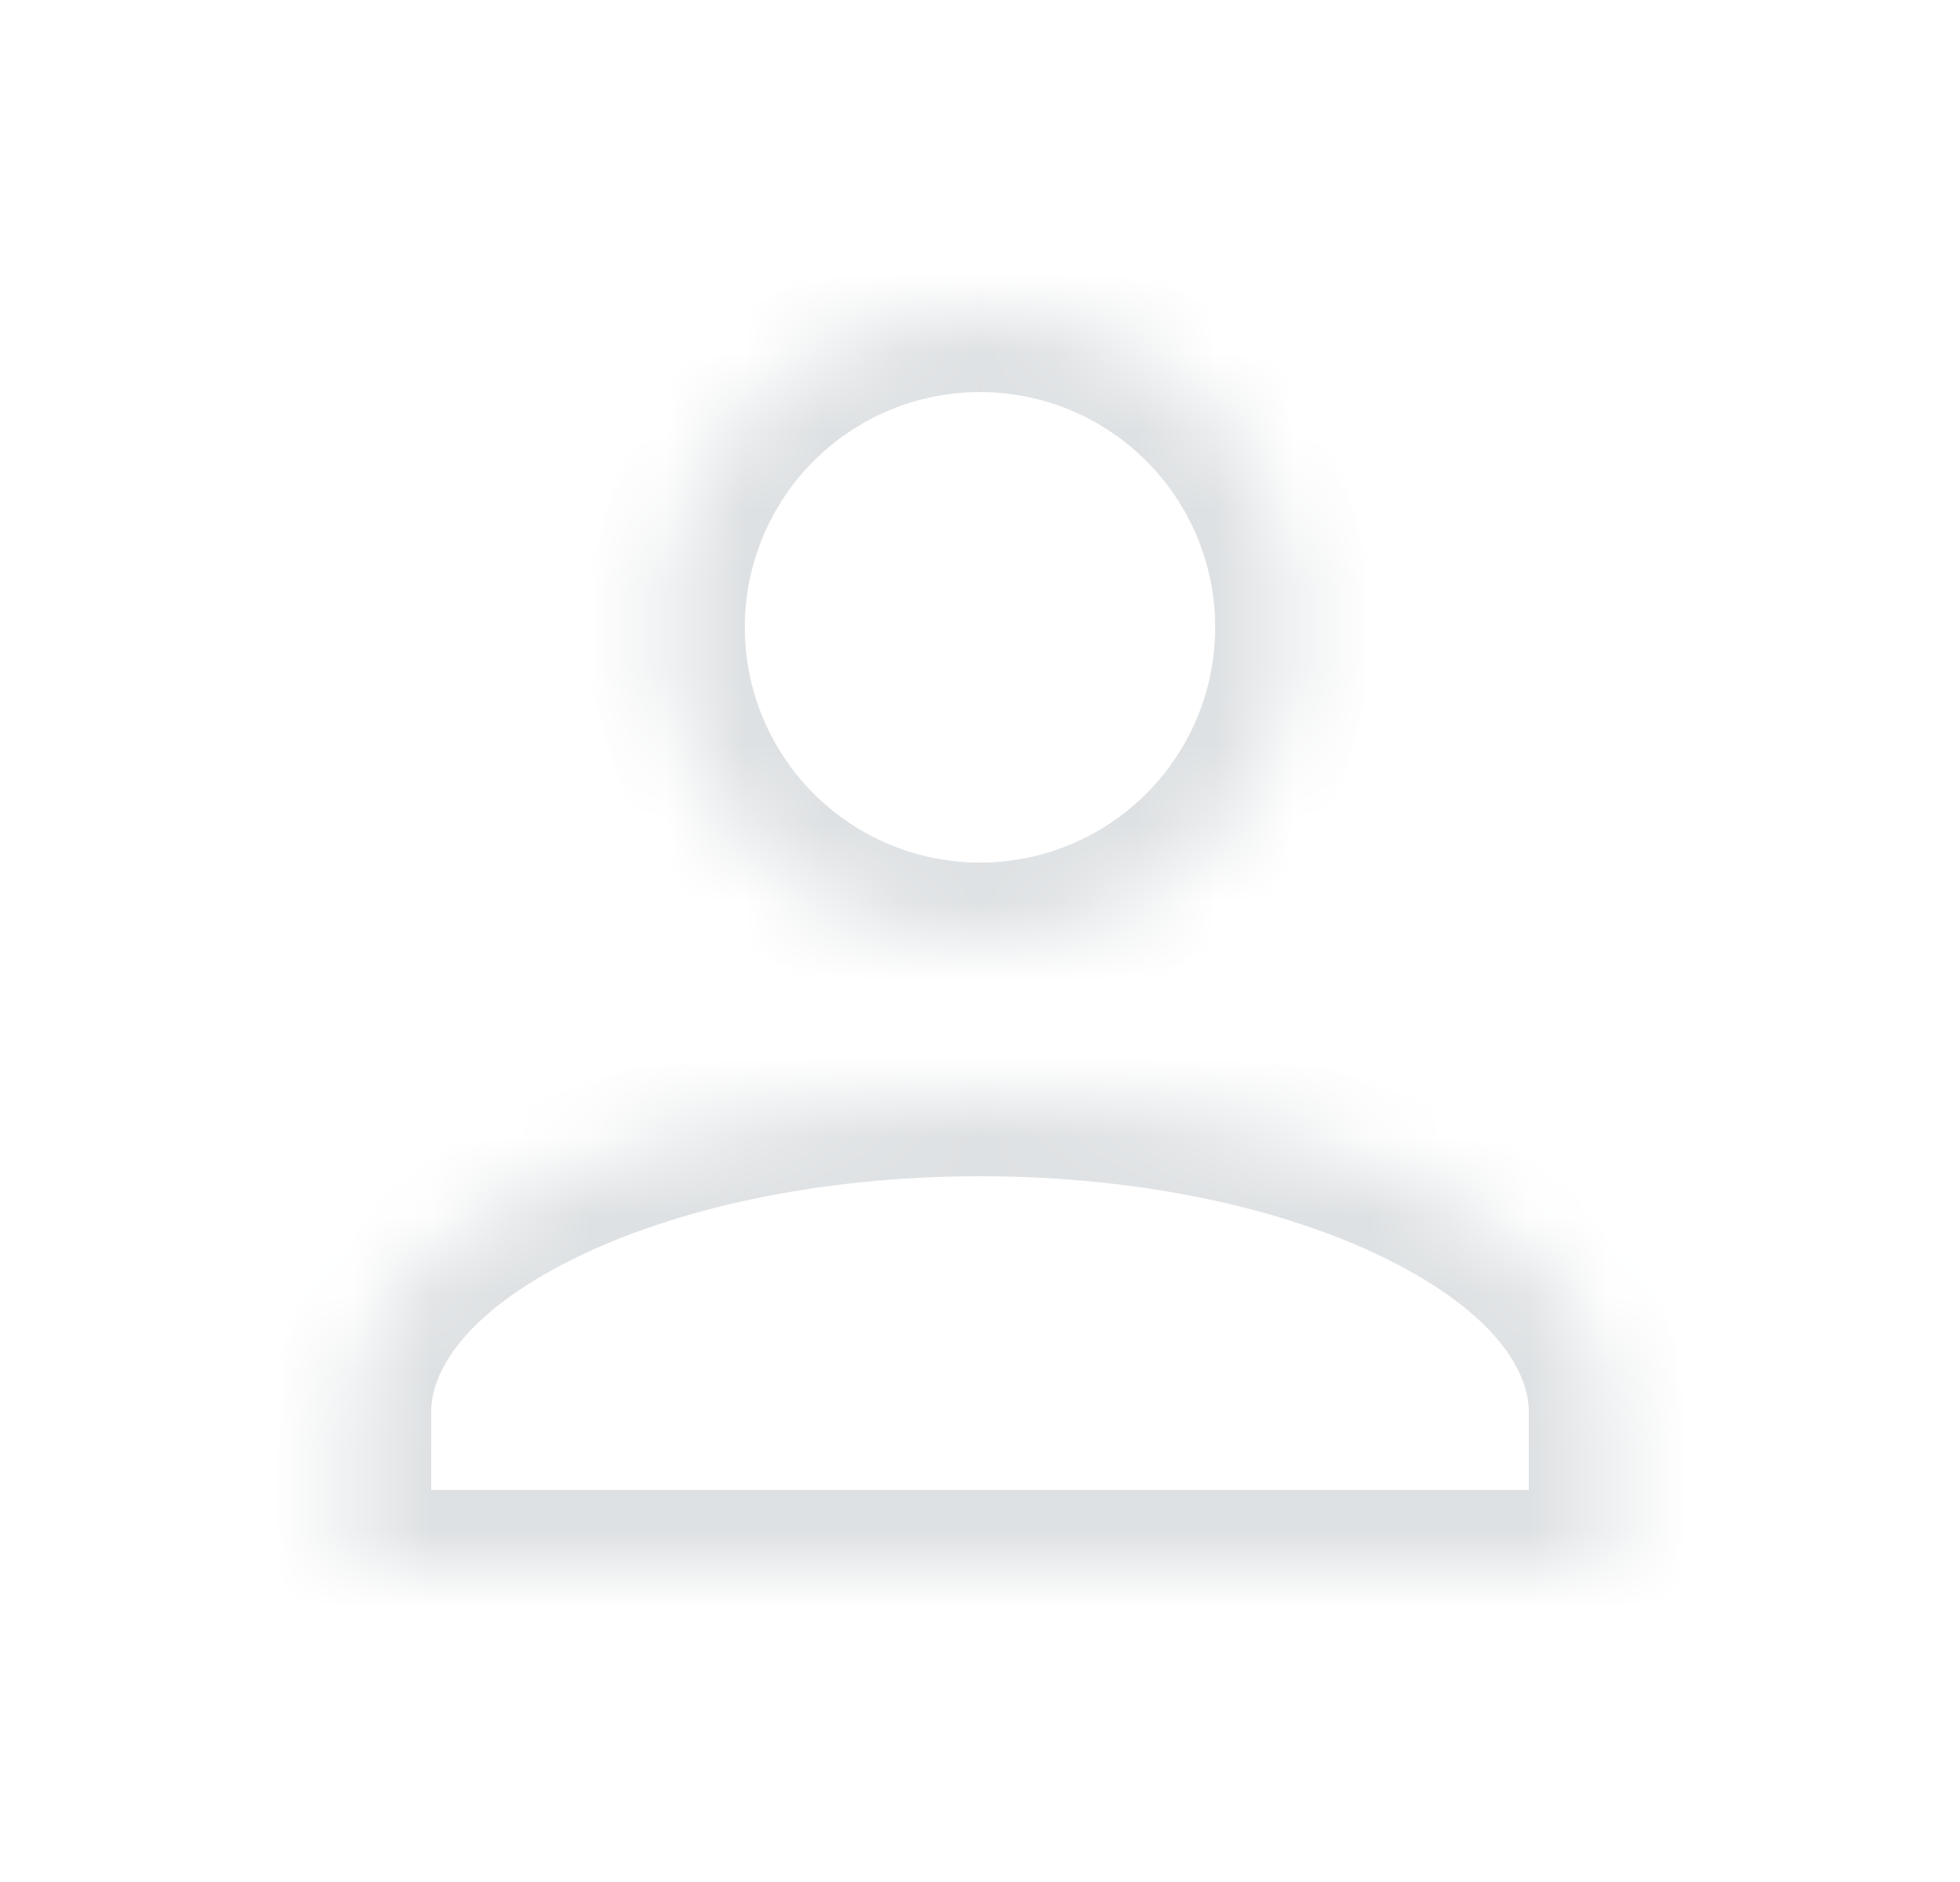 <svg width="25" height="24" viewBox="0 0 25 24" fill="none" xmlns="http://www.w3.org/2000/svg">
<g id="account">
<g id="Vector">
<mask id="path-1-inside-1_0_532" fill="white">
<path d="M12.5 4C13.561 4 14.578 4.421 15.328 5.172C16.079 5.922 16.5 6.939 16.5 8C16.5 9.061 16.079 10.078 15.328 10.828C14.578 11.579 13.561 12 12.5 12C11.439 12 10.422 11.579 9.672 10.828C8.921 10.078 8.5 9.061 8.5 8C8.5 6.939 8.921 5.922 9.672 5.172C10.422 4.421 11.439 4 12.5 4ZM12.5 14C16.92 14 20.5 15.79 20.5 18V20H4.5V18C4.5 15.79 8.08 14 12.5 14Z"/>
</mask>
<path d="M16.5 8H17.5H16.5ZM12.5 12V13V12ZM8.5 8H7.5H8.5ZM20.5 20V21H21.5V20H20.5ZM4.5 20H3.5V21H4.5V20ZM12.5 5C13.296 5 14.059 5.316 14.621 5.879L16.035 4.464C15.098 3.527 13.826 3 12.5 3V5ZM14.621 5.879C15.184 6.441 15.5 7.204 15.5 8H17.5C17.5 6.674 16.973 5.402 16.035 4.464L14.621 5.879ZM15.5 8C15.5 8.796 15.184 9.559 14.621 10.121L16.035 11.536C16.973 10.598 17.5 9.326 17.5 8H15.5ZM14.621 10.121C14.059 10.684 13.296 11 12.5 11V13C13.826 13 15.098 12.473 16.035 11.536L14.621 10.121ZM12.5 11C11.704 11 10.941 10.684 10.379 10.121L8.964 11.536C9.902 12.473 11.174 13 12.5 13V11ZM10.379 10.121C9.816 9.559 9.5 8.796 9.5 8H7.5C7.5 9.326 8.027 10.598 8.964 11.536L10.379 10.121ZM9.5 8C9.5 7.204 9.816 6.441 10.379 5.879L8.964 4.464C8.027 5.402 7.5 6.674 7.5 8H9.5ZM10.379 5.879C10.941 5.316 11.704 5 12.5 5V3C11.174 3 9.902 3.527 8.964 4.464L10.379 5.879ZM12.5 15C14.588 15 16.429 15.425 17.71 16.066C19.051 16.736 19.5 17.478 19.5 18H21.5C21.5 16.312 20.159 15.054 18.605 14.277C16.991 13.47 14.832 13 12.5 13V15ZM19.5 18V20H21.5V18H19.5ZM20.5 19H4.5V21H20.5V19ZM5.5 20V18H3.5V20H5.5ZM5.5 18C5.5 17.478 5.949 16.736 7.29 16.066C8.571 15.425 10.412 15 12.5 15V13C10.168 13 8.009 13.47 6.395 14.277C4.841 15.054 3.5 16.312 3.5 18H5.5Z" fill="#DEE1E3" mask="url(#path-1-inside-1_0_532)"/>
</g>
</g>
</svg>
